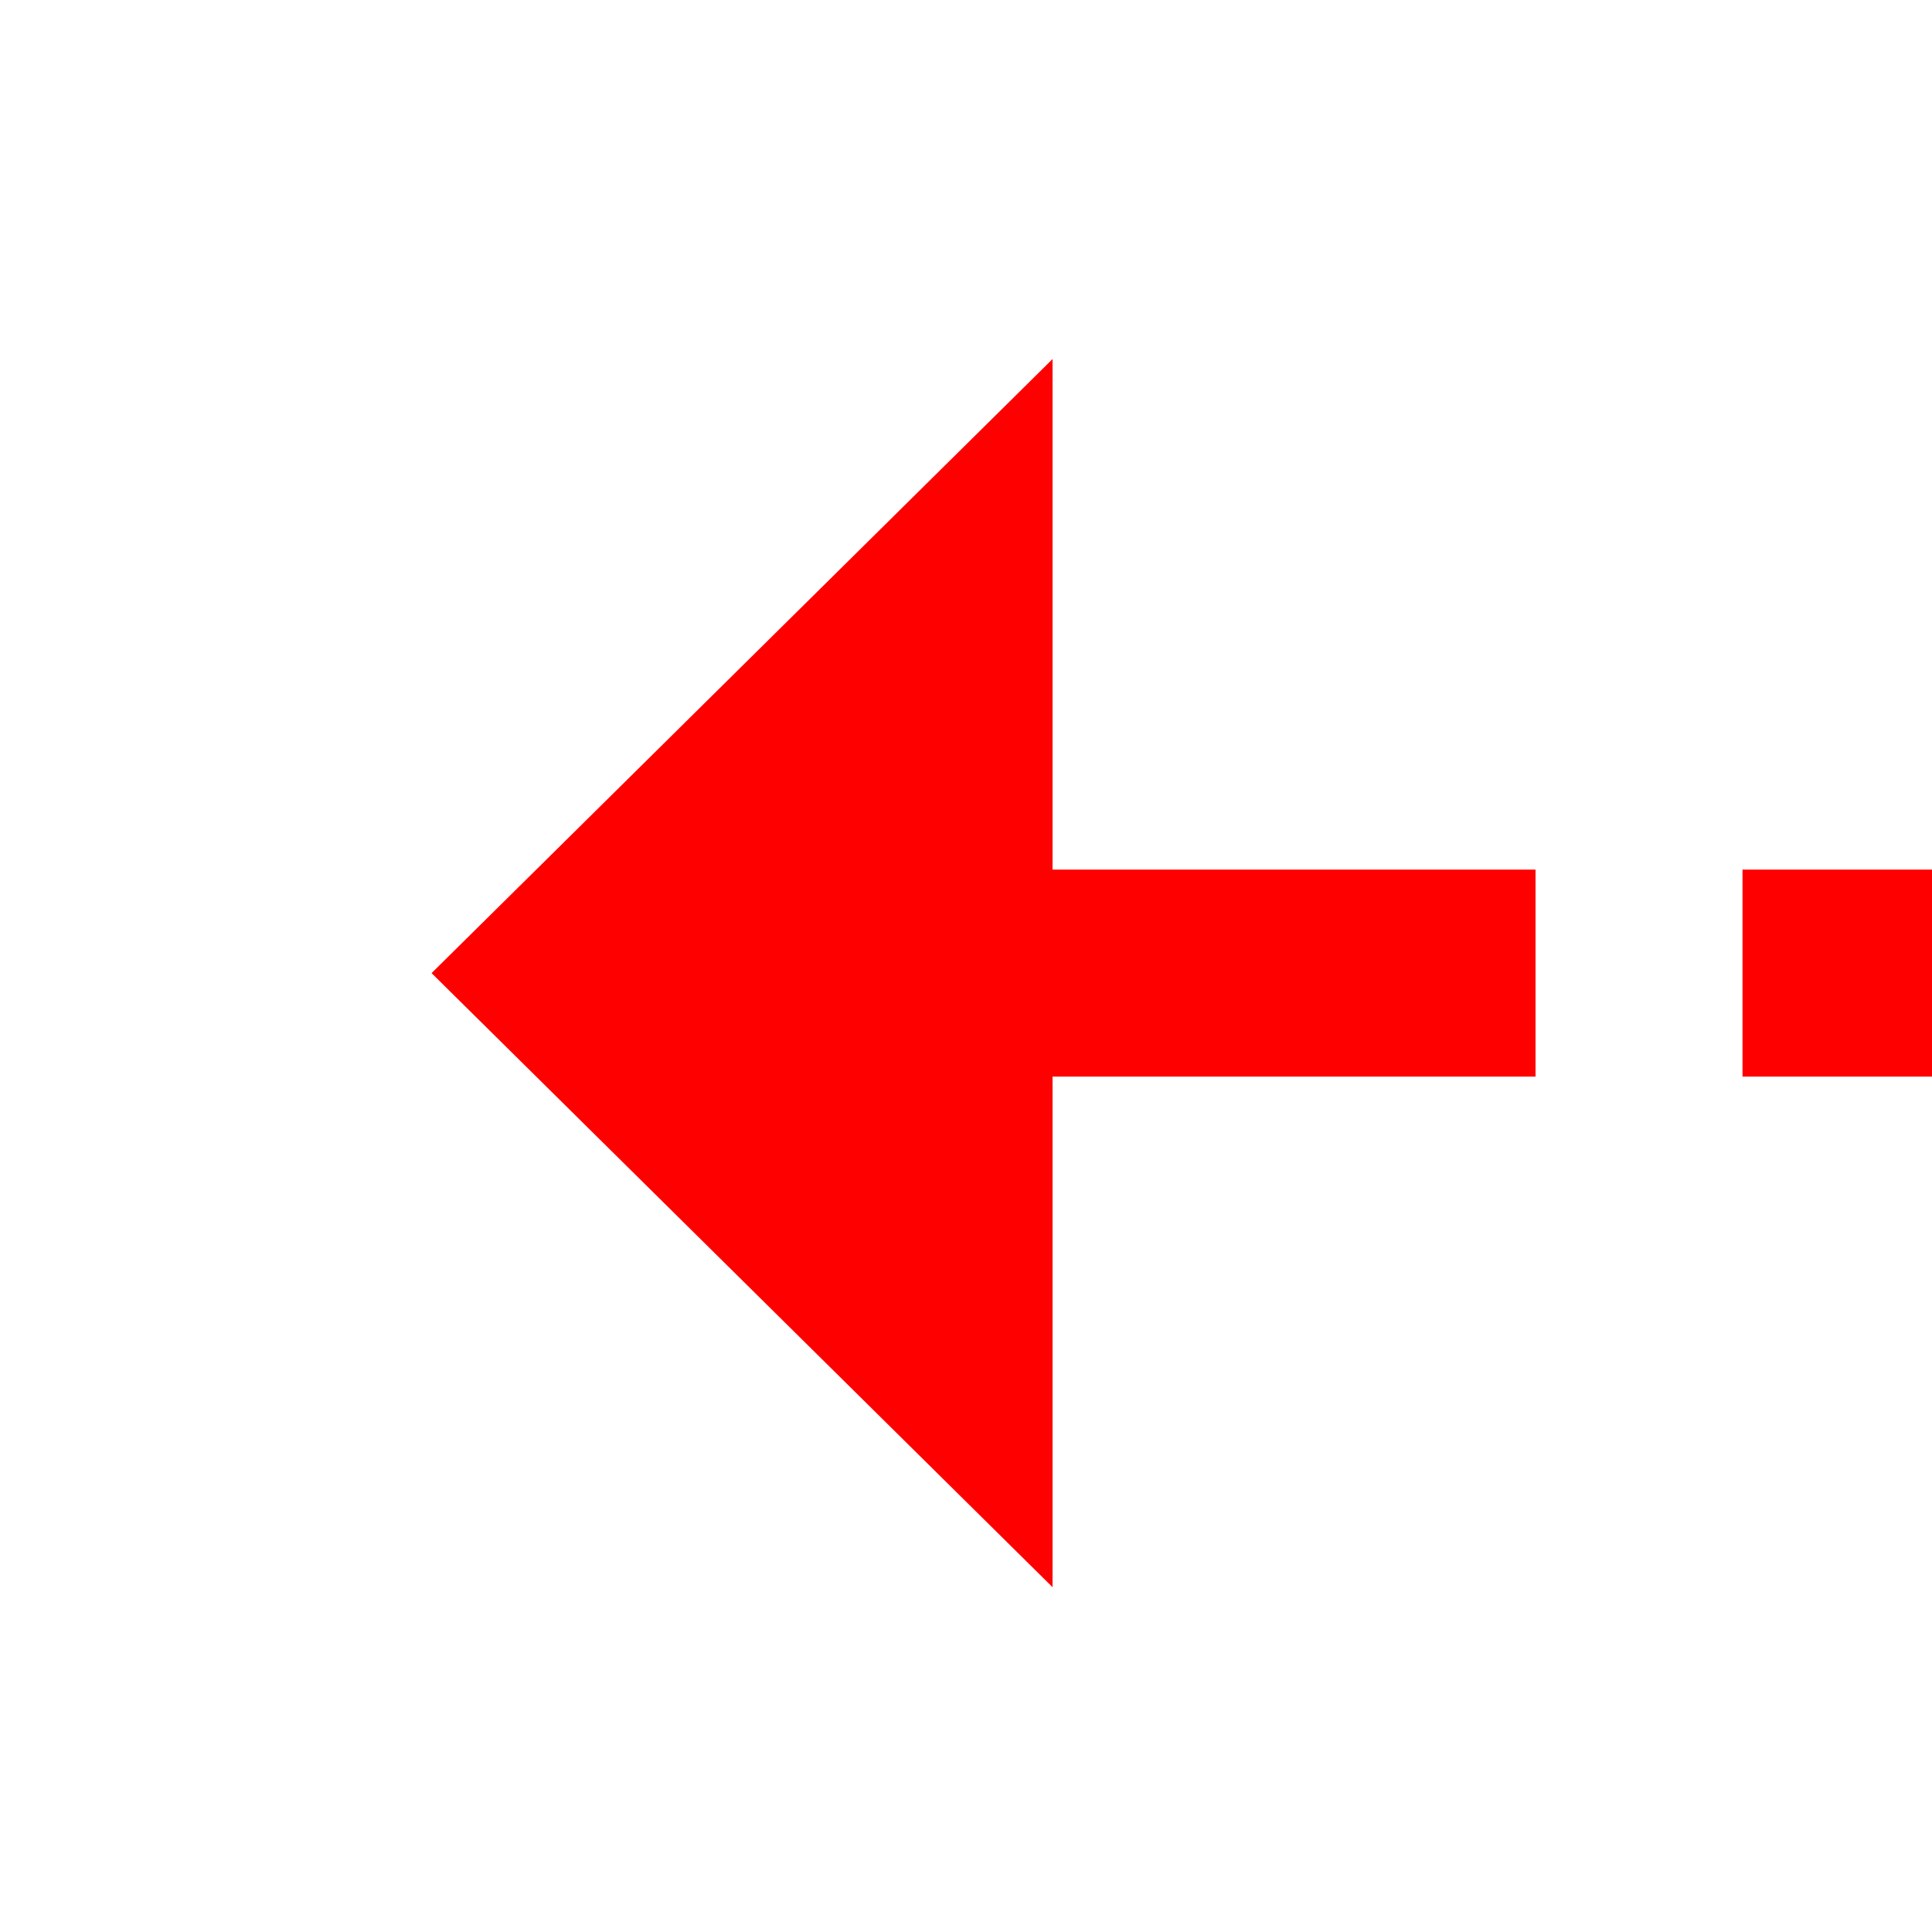 ﻿<?xml version="1.0" encoding="utf-8"?>
<svg version="1.1" xmlns:xlink="http://www.w3.org/1999/xlink" width="28px" height="28px" preserveAspectRatio="xMinYMid meet" viewBox="1374 315  28 26" xmlns="http://www.w3.org/2000/svg">
  <g transform="matrix(0.866 -0.5 0.5 0.866 21.957 737.944 )">
    <path d="M 1383 342.6  L 1374 351.5  L 1383 360.4  L 1383 342.6  Z " fill-rule="nonzero" fill="#ff0000" stroke="none" transform="matrix(0.866 0.5 -0.5 0.866 367.133 -667.158 )" />
    <path d="M 1381 351.5  L 1483 351.5  " stroke-width="3" stroke-dasharray="9,3" stroke="#ff0000" fill="none" transform="matrix(0.866 0.5 -0.5 0.866 367.133 -667.158 )" />
  </g>
</svg>